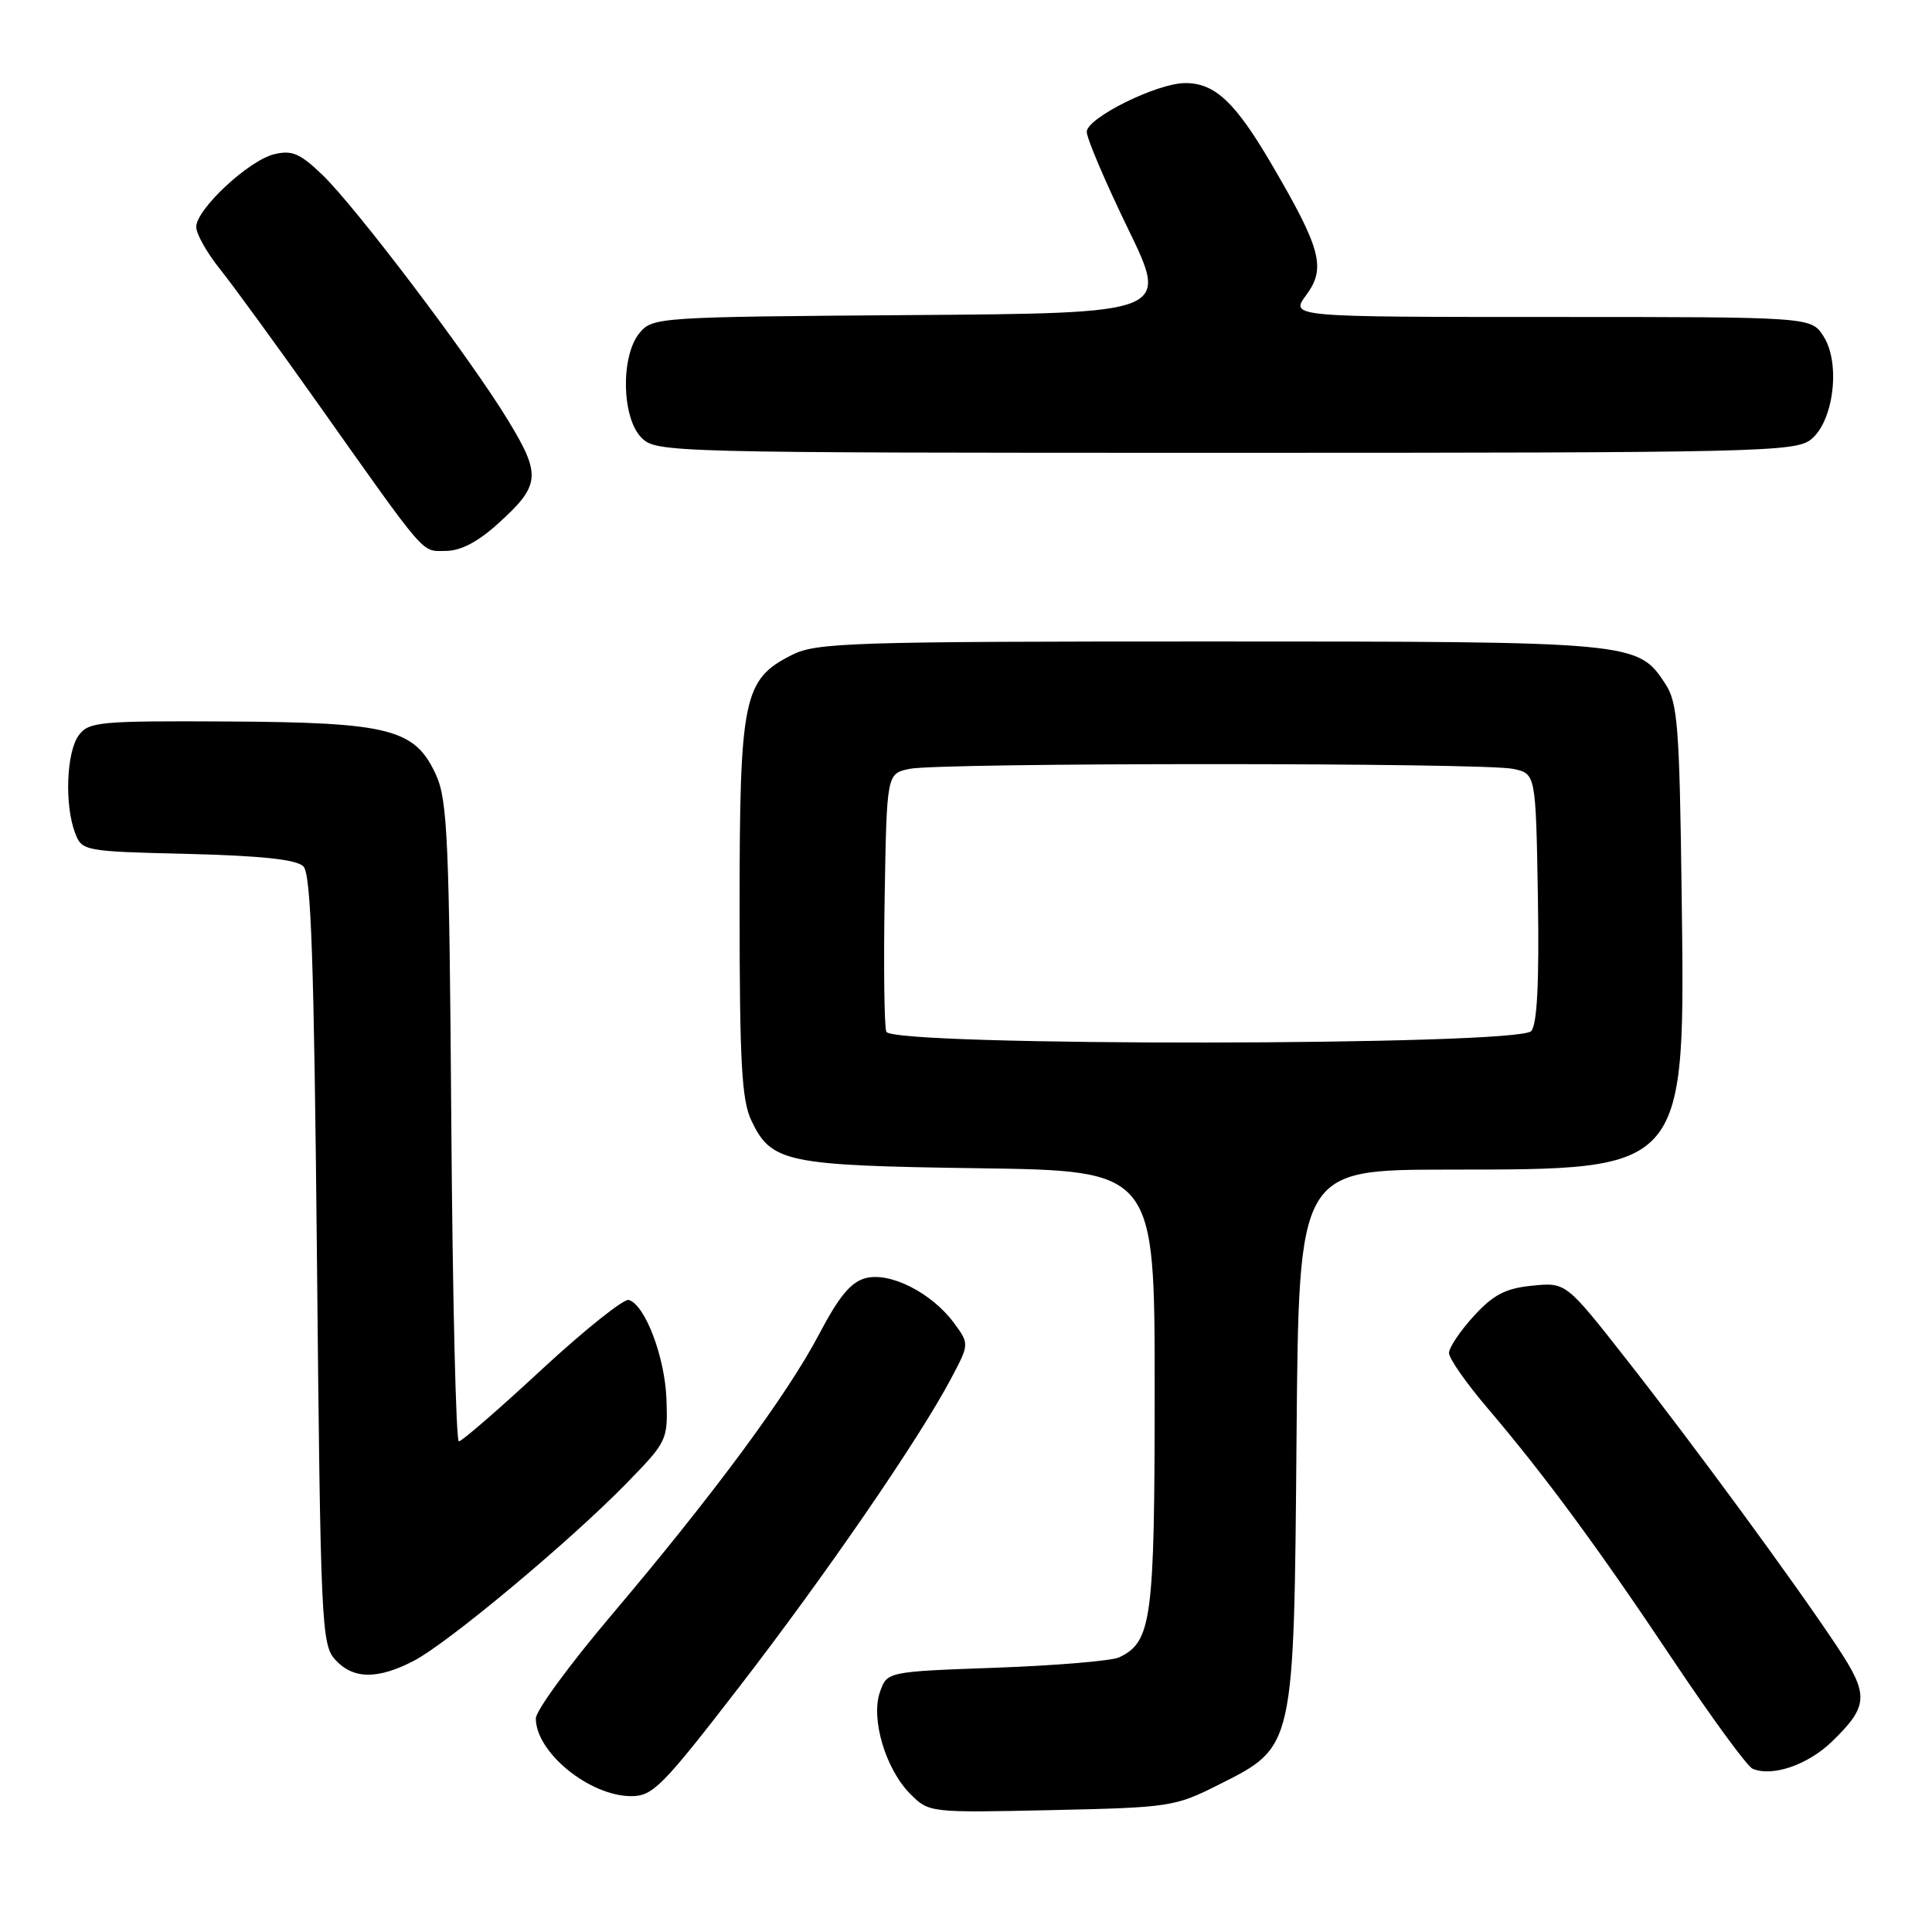 <?xml version="1.0" encoding="UTF-8" standalone="no"?>
<!DOCTYPE svg PUBLIC "-//W3C//DTD SVG 1.1//EN" "http://www.w3.org/Graphics/SVG/1.1/DTD/svg11.dtd" >
<svg xmlns="http://www.w3.org/2000/svg" xmlns:xlink="http://www.w3.org/1999/xlink" version="1.1" viewBox="0 0 256 256">
 <g >
 <path fill="currentColor"
d=" M 161.45 236.50 C 171.57 231.40 171.45 231.95 171.80 190.25 C 172.10 155.00 172.10 155.00 191.80 154.98 C 223.76 154.94 223.30 155.49 222.82 117.89 C 222.54 96.19 222.29 93.09 220.67 90.62 C 217.01 85.03 216.67 85.00 160.28 85.00 C 112.99 85.00 108.20 85.15 105.00 86.75 C 98.49 90.01 98.00 92.32 98.00 120.35 C 98.00 140.71 98.28 145.79 99.55 148.46 C 102.20 154.04 104.10 154.44 129.75 154.80 C 153.00 155.13 153.00 155.13 153.00 184.12 C 153.00 214.65 152.62 217.55 148.29 219.61 C 147.30 220.07 139.98 220.69 132.02 220.98 C 117.54 221.50 117.54 221.50 116.60 224.20 C 115.35 227.75 117.35 234.44 120.63 237.72 C 123.10 240.19 123.19 240.20 139.31 239.85 C 154.98 239.51 155.69 239.40 161.45 236.50 Z  M 97.98 223.49 C 109.50 208.55 121.74 190.74 126.02 182.67 C 128.45 178.08 128.45 178.08 126.40 175.29 C 123.47 171.33 117.99 168.53 114.74 169.35 C 112.77 169.85 111.20 171.72 108.54 176.78 C 104.32 184.82 94.50 198.10 80.89 214.17 C 75.45 220.60 71.00 226.68 71.00 227.70 C 71.00 232.20 78.11 237.99 83.64 238.00 C 86.50 238.00 87.77 236.72 97.98 223.49 Z  M 242.72 230.79 C 247.61 226.05 247.69 224.61 243.42 218.17 C 237.80 209.70 224.70 191.84 215.58 180.21 C 207.50 169.91 207.50 169.91 203.03 170.36 C 199.49 170.71 197.89 171.54 195.28 174.39 C 193.48 176.36 192.00 178.56 192.00 179.28 C 192.00 180.00 194.28 183.27 197.07 186.54 C 204.75 195.57 211.76 205.09 221.82 220.16 C 226.84 227.67 231.52 234.06 232.22 234.36 C 234.81 235.48 239.53 233.87 242.72 230.79 Z  M 54.79 220.09 C 59.28 217.78 75.42 204.32 83.00 196.56 C 88.41 191.01 88.50 190.84 88.31 185.41 C 88.11 179.83 85.49 172.91 83.32 172.25 C 82.68 172.05 77.50 176.18 71.82 181.43 C 66.15 186.69 61.19 190.99 60.80 190.99 C 60.42 191.00 59.97 171.99 59.80 148.75 C 59.53 111.40 59.30 106.06 57.79 102.71 C 55.01 96.58 51.69 95.72 30.18 95.60 C 13.13 95.51 11.75 95.64 10.43 97.44 C 8.80 99.65 8.54 106.66 9.94 110.34 C 10.86 112.77 11.05 112.81 24.89 113.15 C 34.65 113.39 39.30 113.89 40.20 114.80 C 41.22 115.82 41.61 127.12 42.00 166.95 C 42.47 215.16 42.60 217.90 44.40 219.90 C 46.77 222.51 49.98 222.57 54.79 220.09 Z  M 65.95 69.42 C 71.61 64.31 71.75 62.99 67.35 55.74 C 62.37 47.53 47.14 27.40 42.67 23.12 C 39.74 20.32 38.67 19.86 36.32 20.44 C 32.93 21.27 26.00 27.74 26.00 30.07 C 26.00 30.98 27.40 33.47 29.11 35.61 C 30.83 37.75 36.53 45.58 41.79 53.00 C 56.80 74.20 55.77 73.00 59.05 73.00 C 61.02 73.00 63.30 71.82 65.95 69.42 Z  M 239.99 58.21 C 243.00 55.77 243.91 48.04 241.60 44.52 C 239.95 42.00 239.95 42.00 205.45 42.00 C 170.94 42.00 170.94 42.00 173.08 39.10 C 175.73 35.52 175.06 32.98 168.51 21.79 C 163.67 13.52 160.98 10.99 157.03 11.01 C 153.30 11.02 144.00 15.63 144.00 17.47 C 144.00 18.33 146.45 24.09 149.45 30.27 C 154.91 41.50 154.91 41.50 120.70 41.75 C 87.25 41.99 86.46 42.04 84.75 44.11 C 82.22 47.16 82.37 55.37 85.00 58.00 C 86.96 59.96 88.33 60.00 162.39 60.00 C 233.33 60.00 237.91 59.89 239.99 58.21 Z  M 117.44 136.71 C 117.17 136.00 117.07 128.02 117.22 118.97 C 117.50 102.52 117.50 102.52 120.50 101.88 C 124.41 101.04 196.59 101.04 200.50 101.88 C 203.50 102.52 203.50 102.52 203.78 118.88 C 203.96 130.09 203.69 135.67 202.90 136.62 C 201.27 138.59 118.20 138.68 117.44 136.71 Z "/>
</g>
</svg>